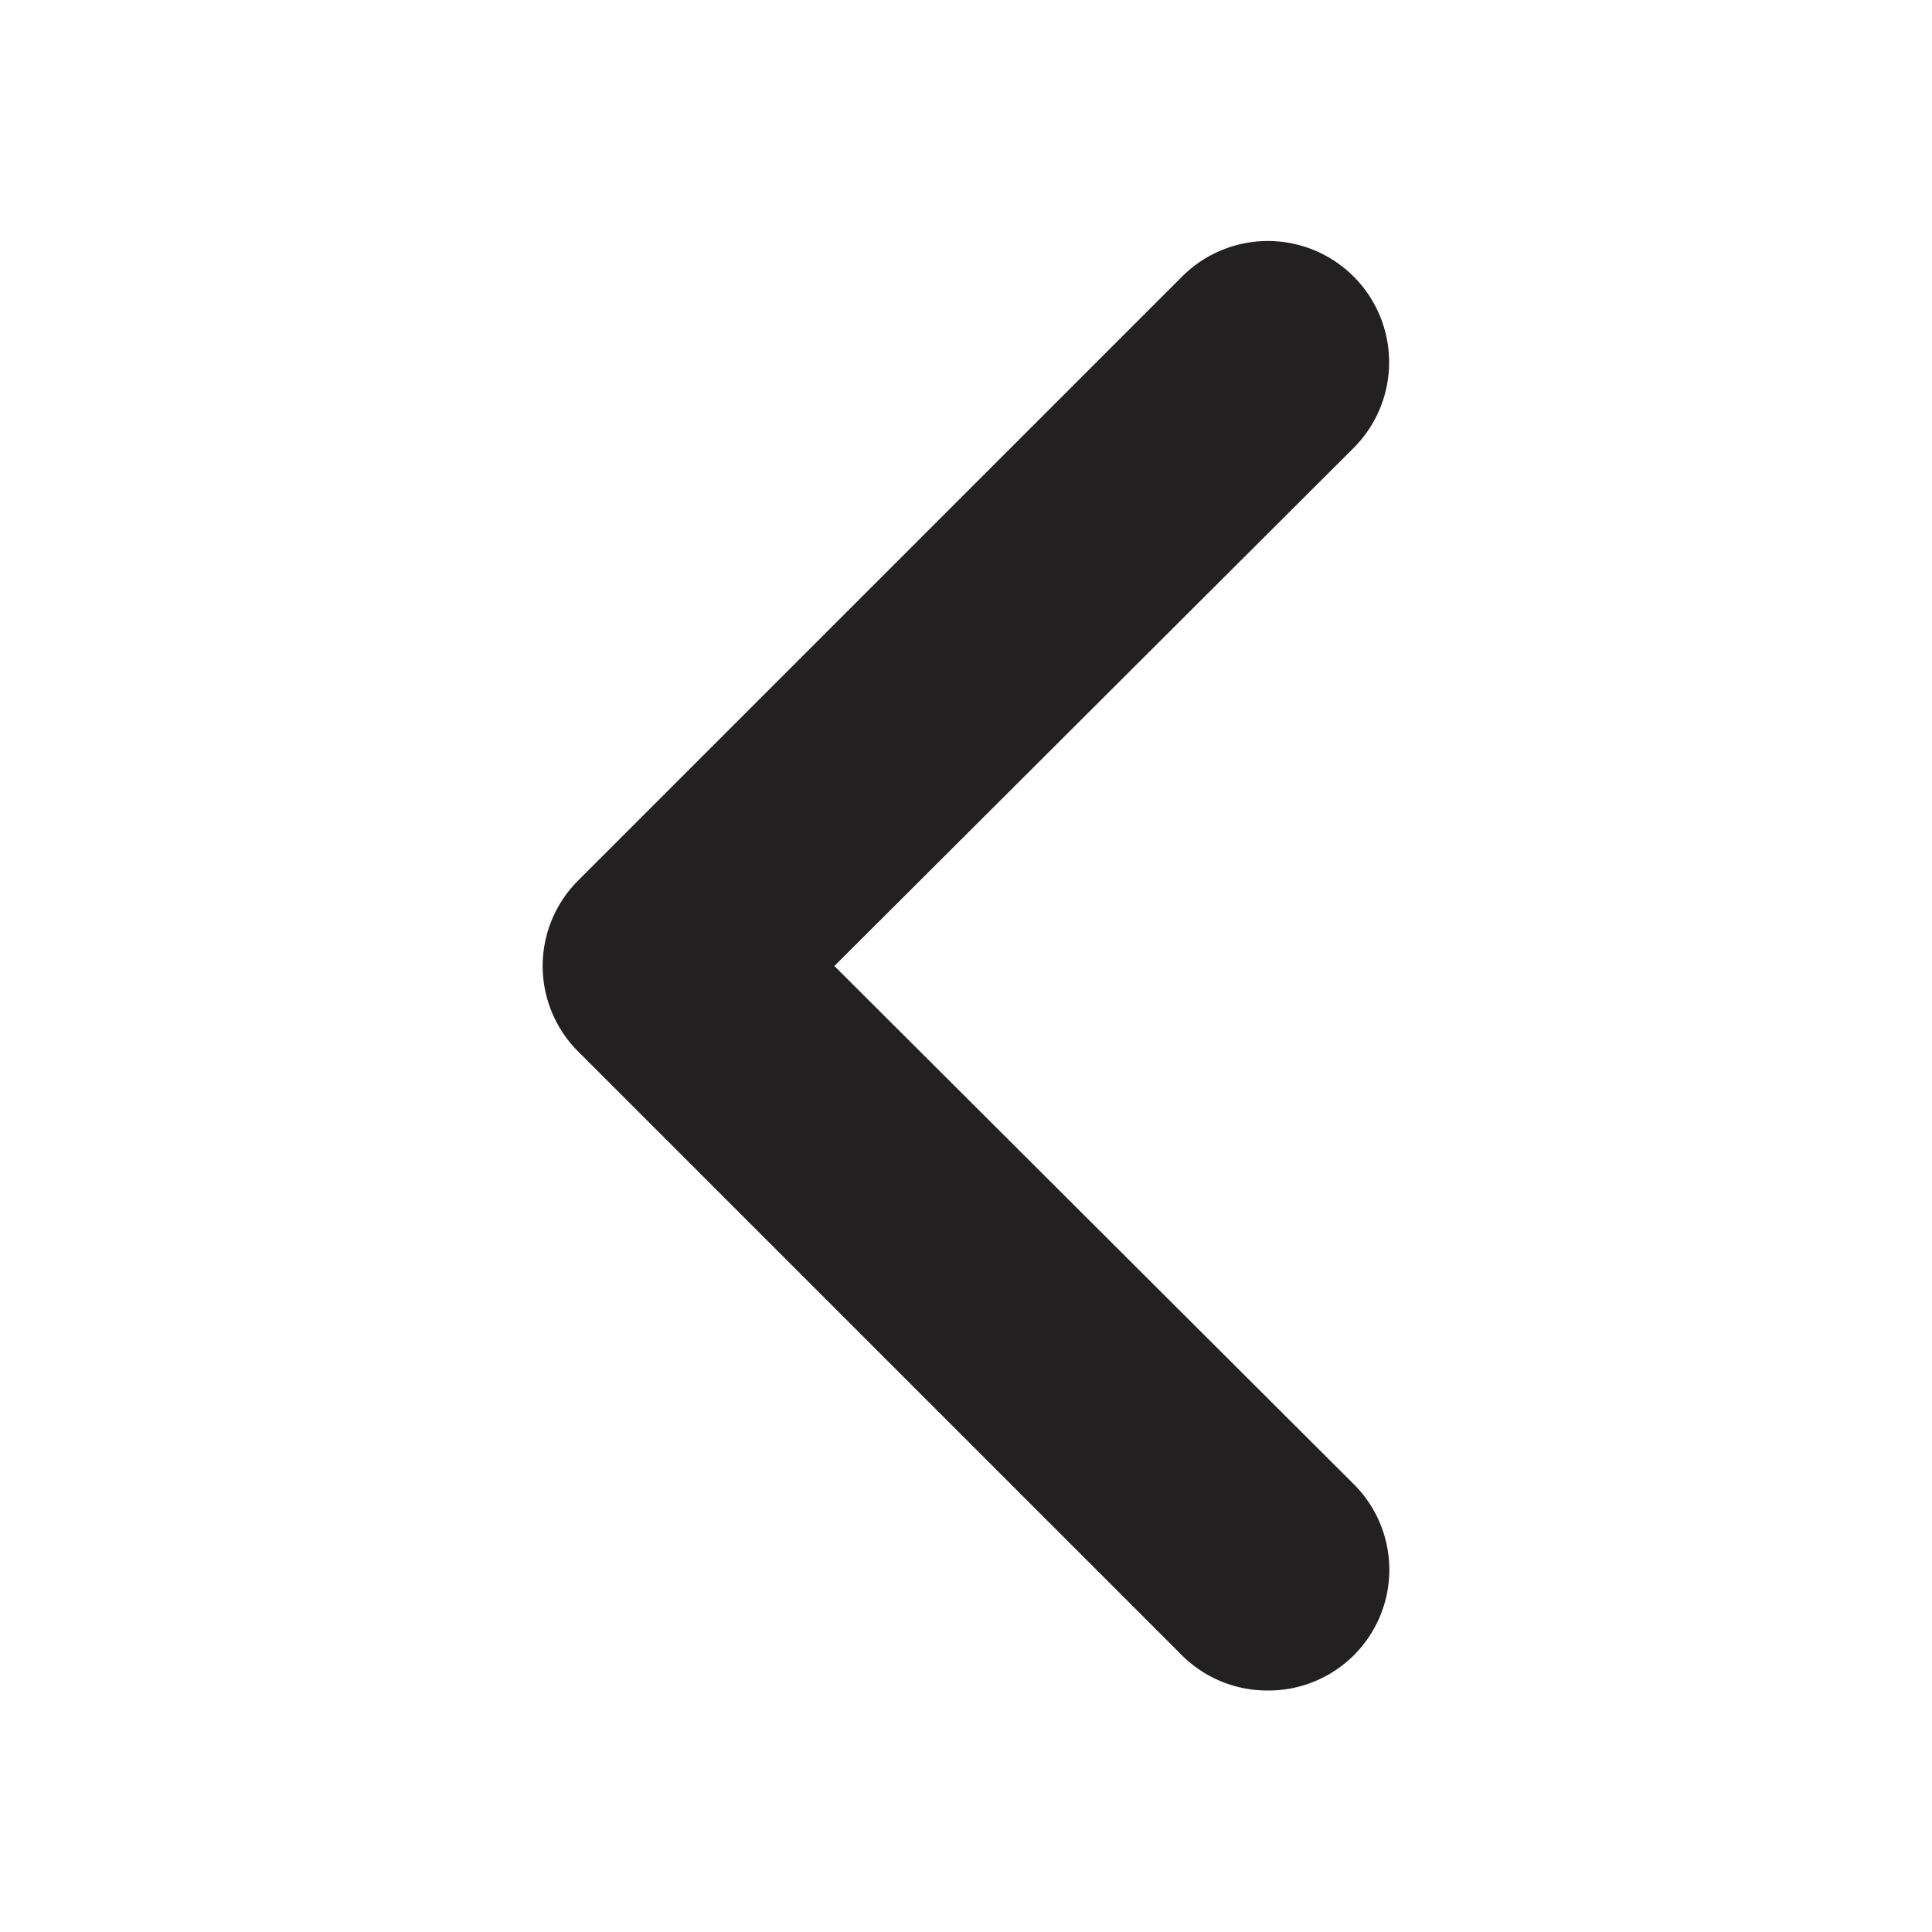 <svg xmlns="http://www.w3.org/2000/svg" viewBox="0 0 16 16"><path fill="#222020" d="M10.5 14a1 1 0 0 1-.71-.29l-5-5a1 1 0 0 1 0-1.42l5-5a1 1 0 1 1 1.42 1.42L6.91 8l4.3 4.29a1 1 0 0 1 0 1.42 1 1 0 0 1-.71.29z"/></svg>